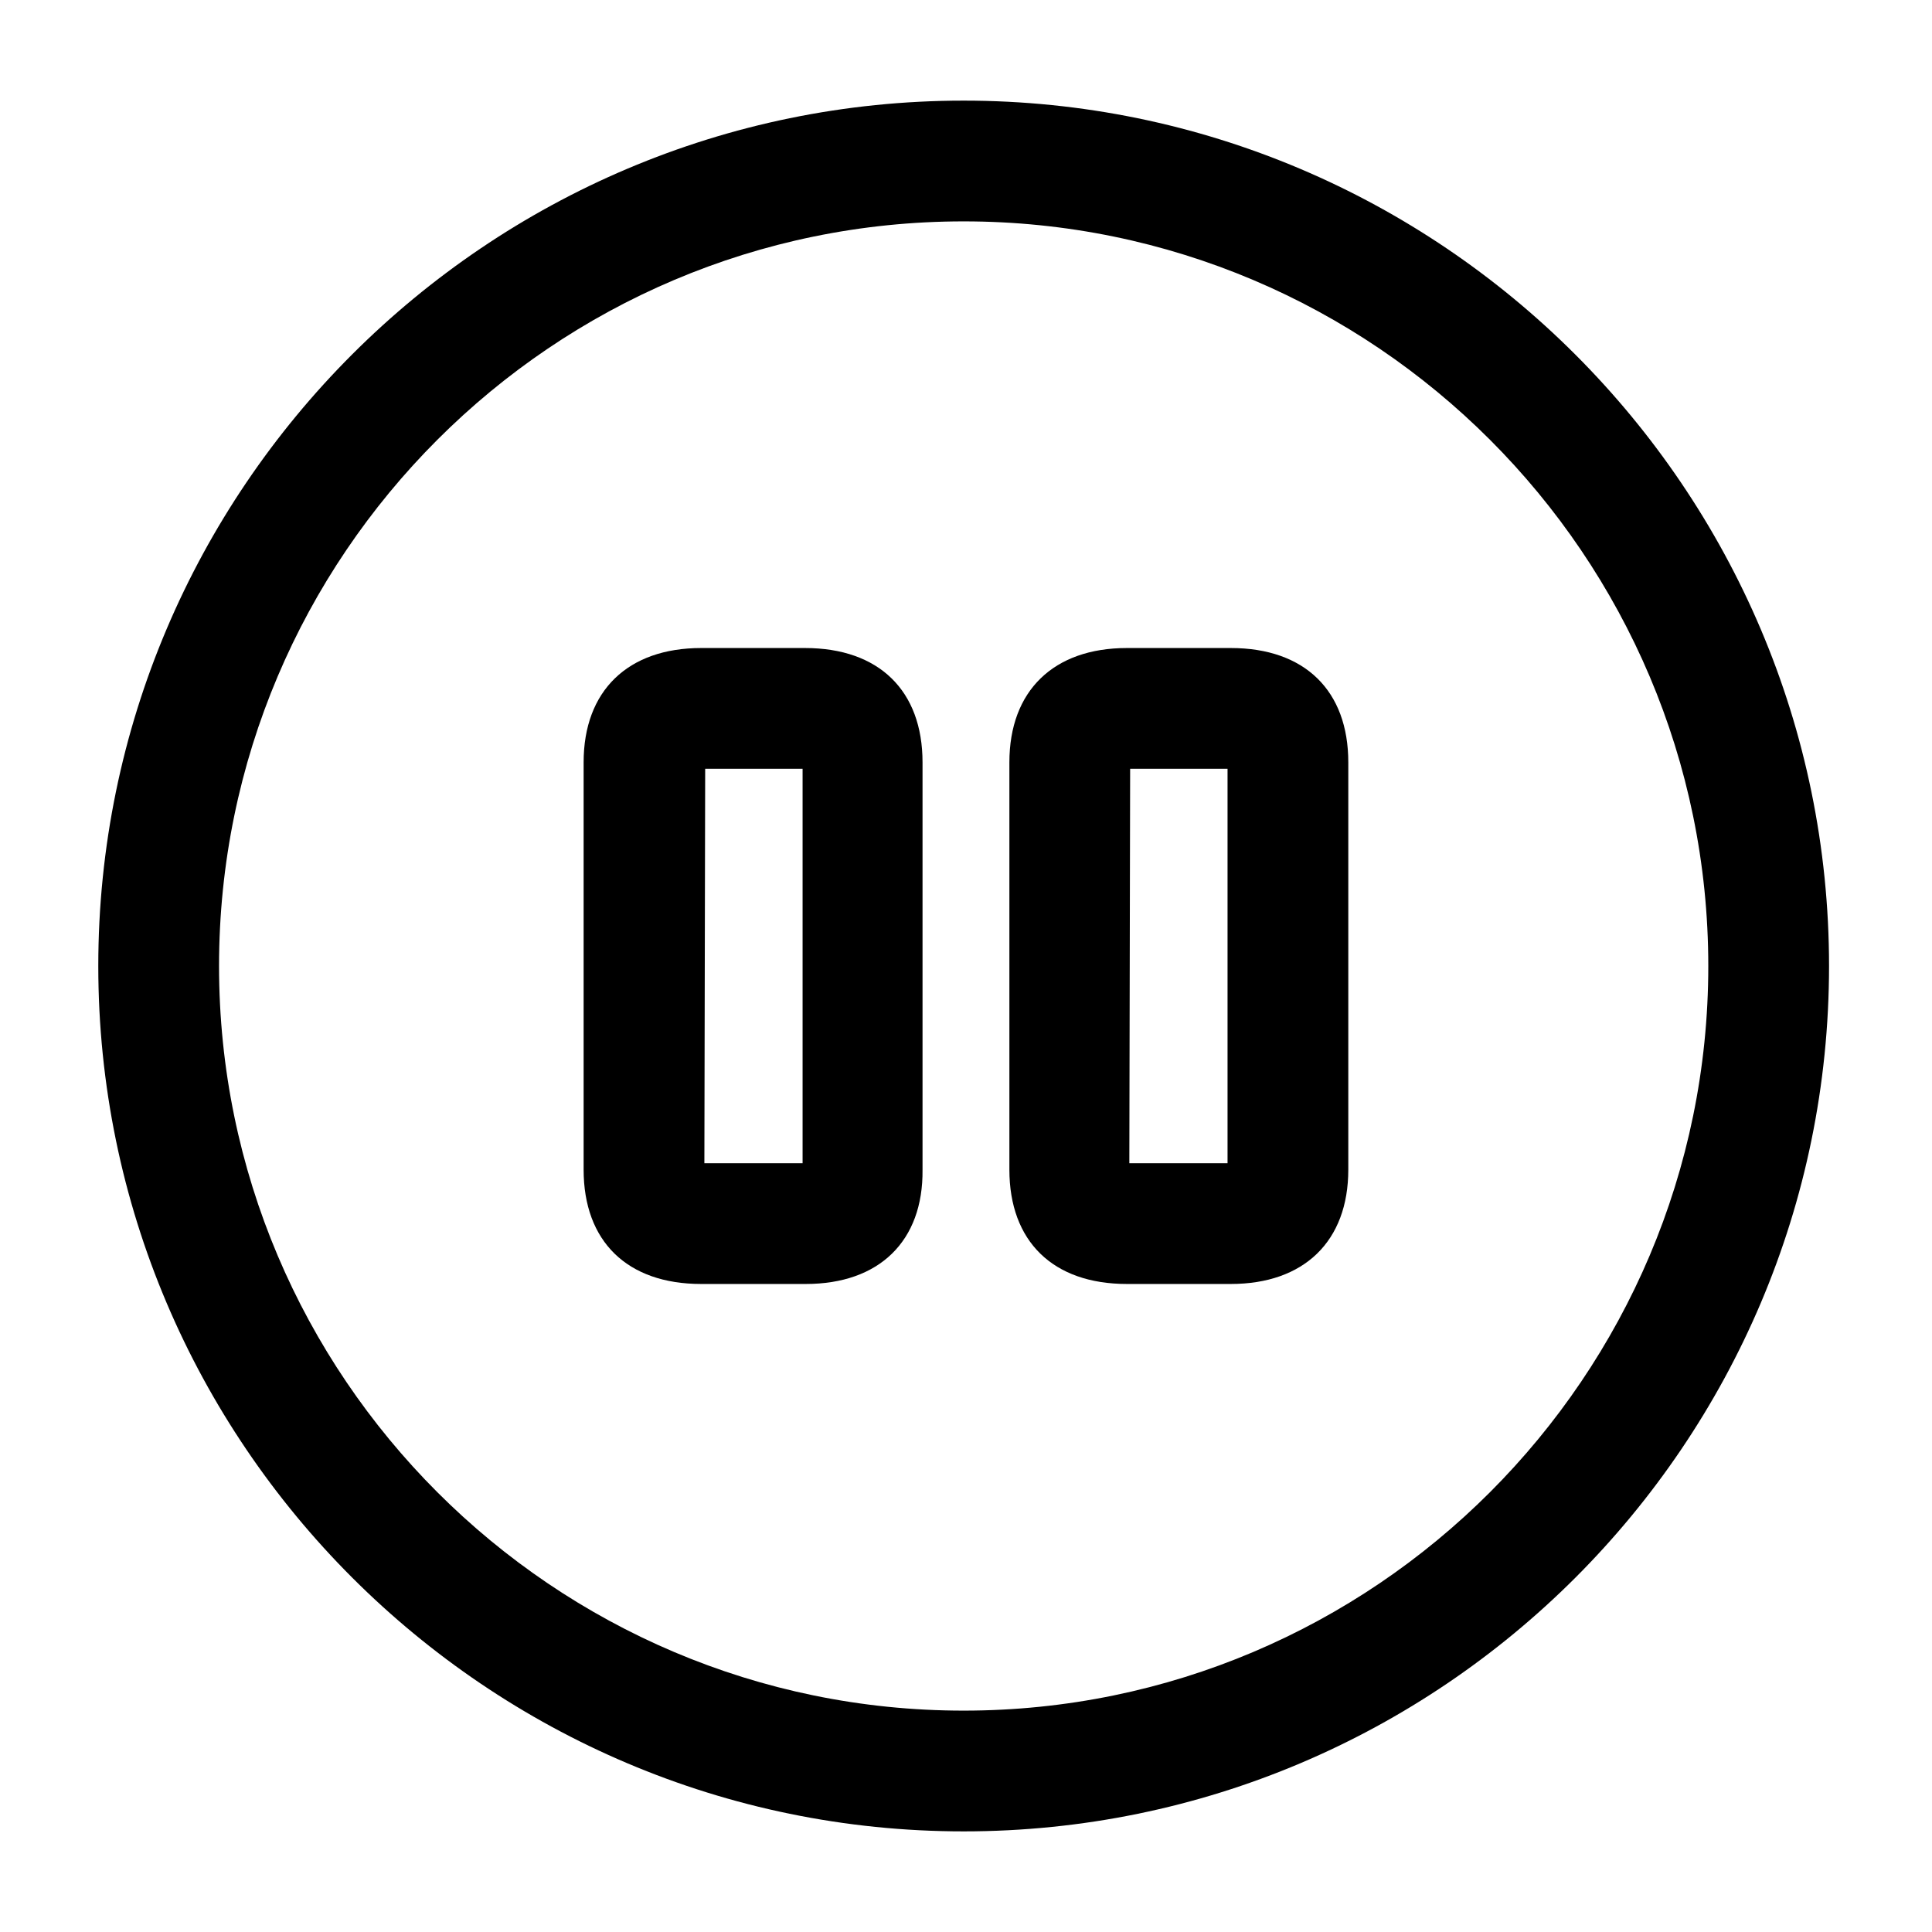 <svg viewBox="0 0 24 24" fill="none">
<path d="M11.971 22.75C6.051 22.75 1.221 17.93 1.221 12C1.221 6.07 6.051 1.25 11.971 1.25C17.891 1.25 22.721 6.07 22.721 12C22.721 17.93 17.901 22.75 11.971 22.75ZM11.971 2.75C6.871 2.75 2.721 6.9 2.721 12C2.721 17.1 6.871 21.25 11.971 21.25C17.071 21.25 21.221 17.1 21.221 12C21.221 6.9 17.071 2.75 11.971 2.75Z" fill="currentColor"></path>
<path d="M10.01 15.95H8.71C7.79 15.95 7.25 15.42 7.25 14.53V9.47C7.25 8.58 7.8 8.05 8.71 8.05H10C10.92 8.05 11.46 8.58 11.46 9.47V14.53C11.47 15.42 10.92 15.95 10.01 15.95ZM8.75 14.45H9.97V9.55H8.76L8.75 14.45Z" fill="currentColor"></path>
<path d="M15.289 15.95H13.999C13.079 15.95 12.539 15.42 12.539 14.53V9.47C12.539 8.58 13.089 8.05 13.999 8.05H15.289C16.209 8.05 16.749 8.58 16.749 9.47V14.53C16.749 15.42 16.199 15.95 15.289 15.95ZM14.029 14.45H15.249V9.55H14.039L14.029 14.45Z" fill="currentColor"></path>
</svg>

